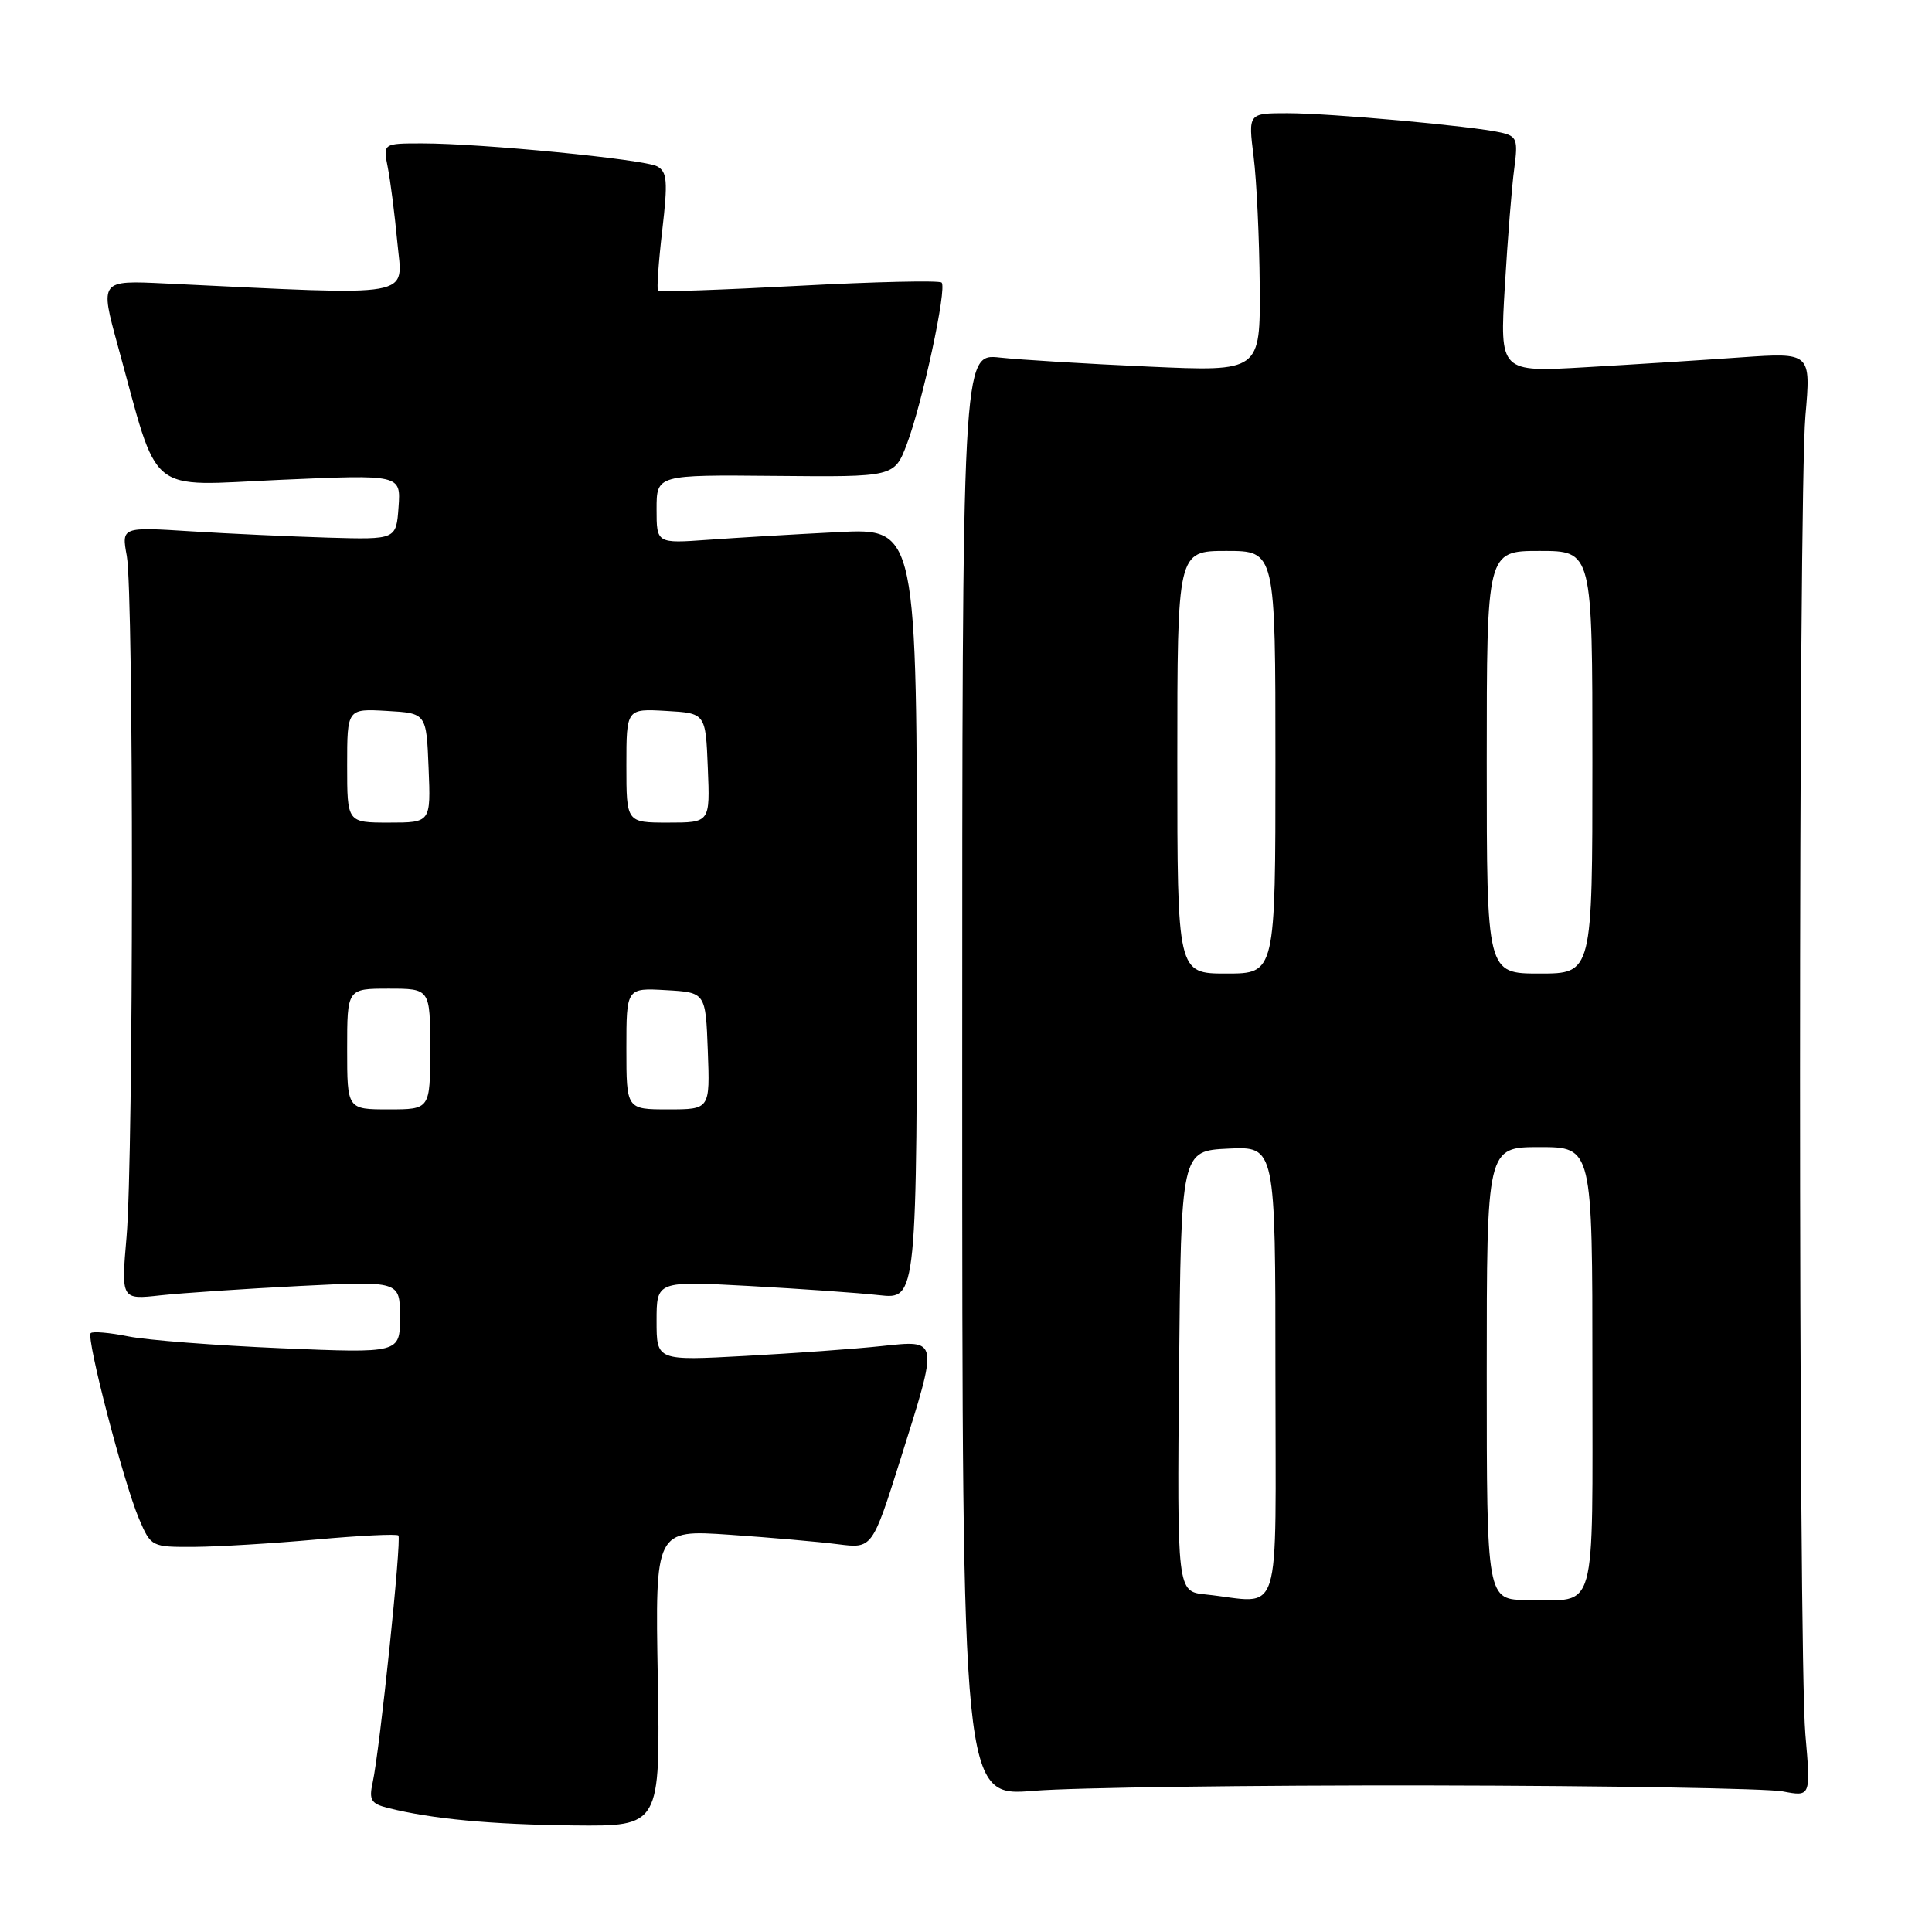 <?xml version="1.0" encoding="UTF-8" standalone="no"?>
<!DOCTYPE svg PUBLIC "-//W3C//DTD SVG 1.1//EN" "http://www.w3.org/Graphics/SVG/1.1/DTD/svg11.dtd" >
<svg xmlns="http://www.w3.org/2000/svg" xmlns:xlink="http://www.w3.org/1999/xlink" version="1.1" viewBox="0 0 256 256">
 <g >
 <path fill="currentColor"
d=" M 87.16 222.35 C 86.81 202.69 86.81 202.69 96.66 203.36 C 102.07 203.73 108.54 204.30 111.04 204.62 C 115.58 205.20 115.58 205.20 119.32 193.35 C 124.40 177.21 124.46 177.56 116.75 178.37 C 113.31 178.74 105.21 179.32 98.75 179.67 C 87.00 180.31 87.00 180.31 87.00 175.03 C 87.00 169.74 87.00 169.74 99.25 170.40 C 105.99 170.77 113.75 171.31 116.50 171.62 C 121.50 172.17 121.50 172.17 121.50 121.07 C 121.50 69.97 121.50 69.97 111.00 70.51 C 105.22 70.80 97.46 71.26 93.75 71.53 C 87.00 72.01 87.00 72.01 87.00 67.46 C 87.00 62.91 87.00 62.91 102.75 63.06 C 118.50 63.21 118.50 63.21 120.16 58.86 C 122.22 53.43 125.51 38.17 124.77 37.44 C 124.47 37.14 115.97 37.33 105.87 37.87 C 95.78 38.41 87.37 38.70 87.19 38.52 C 87.01 38.34 87.26 34.74 87.75 30.53 C 88.51 23.99 88.41 22.76 87.07 22.04 C 85.29 21.10 63.83 19.00 55.95 19.00 C 50.75 19.00 50.75 19.00 51.38 22.17 C 51.73 23.91 52.30 28.38 52.65 32.11 C 53.34 39.59 55.71 39.17 21.86 37.56 C 13.23 37.14 13.23 37.14 15.61 45.81 C 21.17 66.03 19.17 64.38 37.19 63.58 C 53.12 62.88 53.12 62.88 52.81 67.19 C 52.50 71.50 52.50 71.50 43.50 71.24 C 38.55 71.09 30.36 70.72 25.30 70.40 C 16.10 69.82 16.10 69.82 16.80 73.66 C 17.73 78.73 17.70 153.15 16.77 163.86 C 16.05 172.22 16.05 172.22 21.27 171.64 C 24.15 171.33 32.46 170.77 39.75 170.40 C 53.00 169.74 53.00 169.74 53.00 174.53 C 53.00 179.31 53.00 179.31 37.25 178.65 C 28.59 178.28 19.48 177.58 17.00 177.08 C 14.52 176.58 12.28 176.39 12.02 176.65 C 11.39 177.28 16.38 196.46 18.42 201.25 C 20.01 204.97 20.08 205.00 25.76 204.97 C 28.92 204.95 36.20 204.51 41.94 203.99 C 47.69 203.47 52.57 203.23 52.79 203.46 C 53.24 203.91 50.32 231.93 49.38 236.20 C 48.87 238.51 49.17 239.00 51.40 239.56 C 57.18 241.02 65.07 241.76 76.00 241.88 C 87.50 242.00 87.50 242.00 87.16 222.35 Z  M 189.50 236.58 C 213.15 236.62 234.17 236.98 236.22 237.37 C 239.94 238.08 239.94 238.08 239.22 229.79 C 238.28 218.93 238.28 65.99 239.23 55.10 C 239.96 46.71 239.96 46.71 230.73 47.35 C 225.65 47.71 216.37 48.30 210.11 48.66 C 198.72 49.32 198.72 49.32 199.40 37.91 C 199.77 31.63 200.33 24.61 200.65 22.30 C 201.16 18.48 200.99 18.04 198.86 17.56 C 195.10 16.70 176.28 15.00 170.59 15.00 C 165.39 15.00 165.39 15.00 166.11 20.75 C 166.51 23.91 166.87 31.62 166.92 37.87 C 167.00 49.24 167.00 49.24 152.25 48.58 C 144.14 48.22 135.25 47.68 132.50 47.38 C 127.50 46.83 127.50 46.83 127.50 142.46 C 127.50 238.08 127.50 238.08 137.00 237.29 C 142.22 236.86 165.85 236.54 189.50 236.58 Z  M 46.00 139.00 C 46.00 131.00 46.00 131.00 51.50 131.00 C 57.00 131.00 57.00 131.00 57.00 139.00 C 57.00 147.00 57.00 147.00 51.50 147.00 C 46.00 147.00 46.00 147.00 46.00 139.00 Z  M 83.00 138.95 C 83.00 130.90 83.00 130.90 88.25 131.20 C 93.50 131.50 93.50 131.50 93.79 139.25 C 94.08 147.00 94.08 147.00 88.54 147.00 C 83.00 147.00 83.00 147.00 83.00 138.95 Z  M 46.00 101.45 C 46.00 93.90 46.00 93.90 51.25 94.20 C 56.50 94.50 56.50 94.50 56.79 101.75 C 57.09 109.00 57.09 109.00 51.54 109.00 C 46.00 109.00 46.00 109.00 46.00 101.45 Z  M 83.00 101.45 C 83.00 93.90 83.00 93.90 88.25 94.20 C 93.50 94.50 93.50 94.50 93.79 101.75 C 94.09 109.00 94.09 109.00 88.54 109.00 C 83.00 109.00 83.00 109.00 83.00 101.45 Z  M 159.73 211.27 C 155.97 210.88 155.97 210.88 156.23 181.69 C 156.50 152.50 156.50 152.50 162.75 152.20 C 169.00 151.90 169.00 151.90 169.00 181.95 C 169.00 215.73 170.07 212.35 159.73 211.27 Z  M 197.00 182.00 C 197.00 152.00 197.00 152.00 204.00 152.00 C 211.00 152.00 211.00 152.00 211.00 181.39 C 211.00 214.60 211.73 212.00 202.42 212.00 C 197.00 212.00 197.00 212.00 197.00 182.00 Z  M 156.00 101.00 C 156.00 73.00 156.00 73.00 162.50 73.00 C 169.00 73.00 169.00 73.00 169.00 101.00 C 169.00 129.00 169.00 129.00 162.50 129.00 C 156.00 129.00 156.00 129.00 156.00 101.00 Z  M 197.00 101.00 C 197.00 73.00 197.00 73.00 204.00 73.00 C 211.00 73.00 211.00 73.00 211.00 101.00 C 211.00 129.00 211.00 129.00 204.00 129.00 C 197.00 129.00 197.00 129.00 197.00 101.00 Z "/>
</g>
</svg>